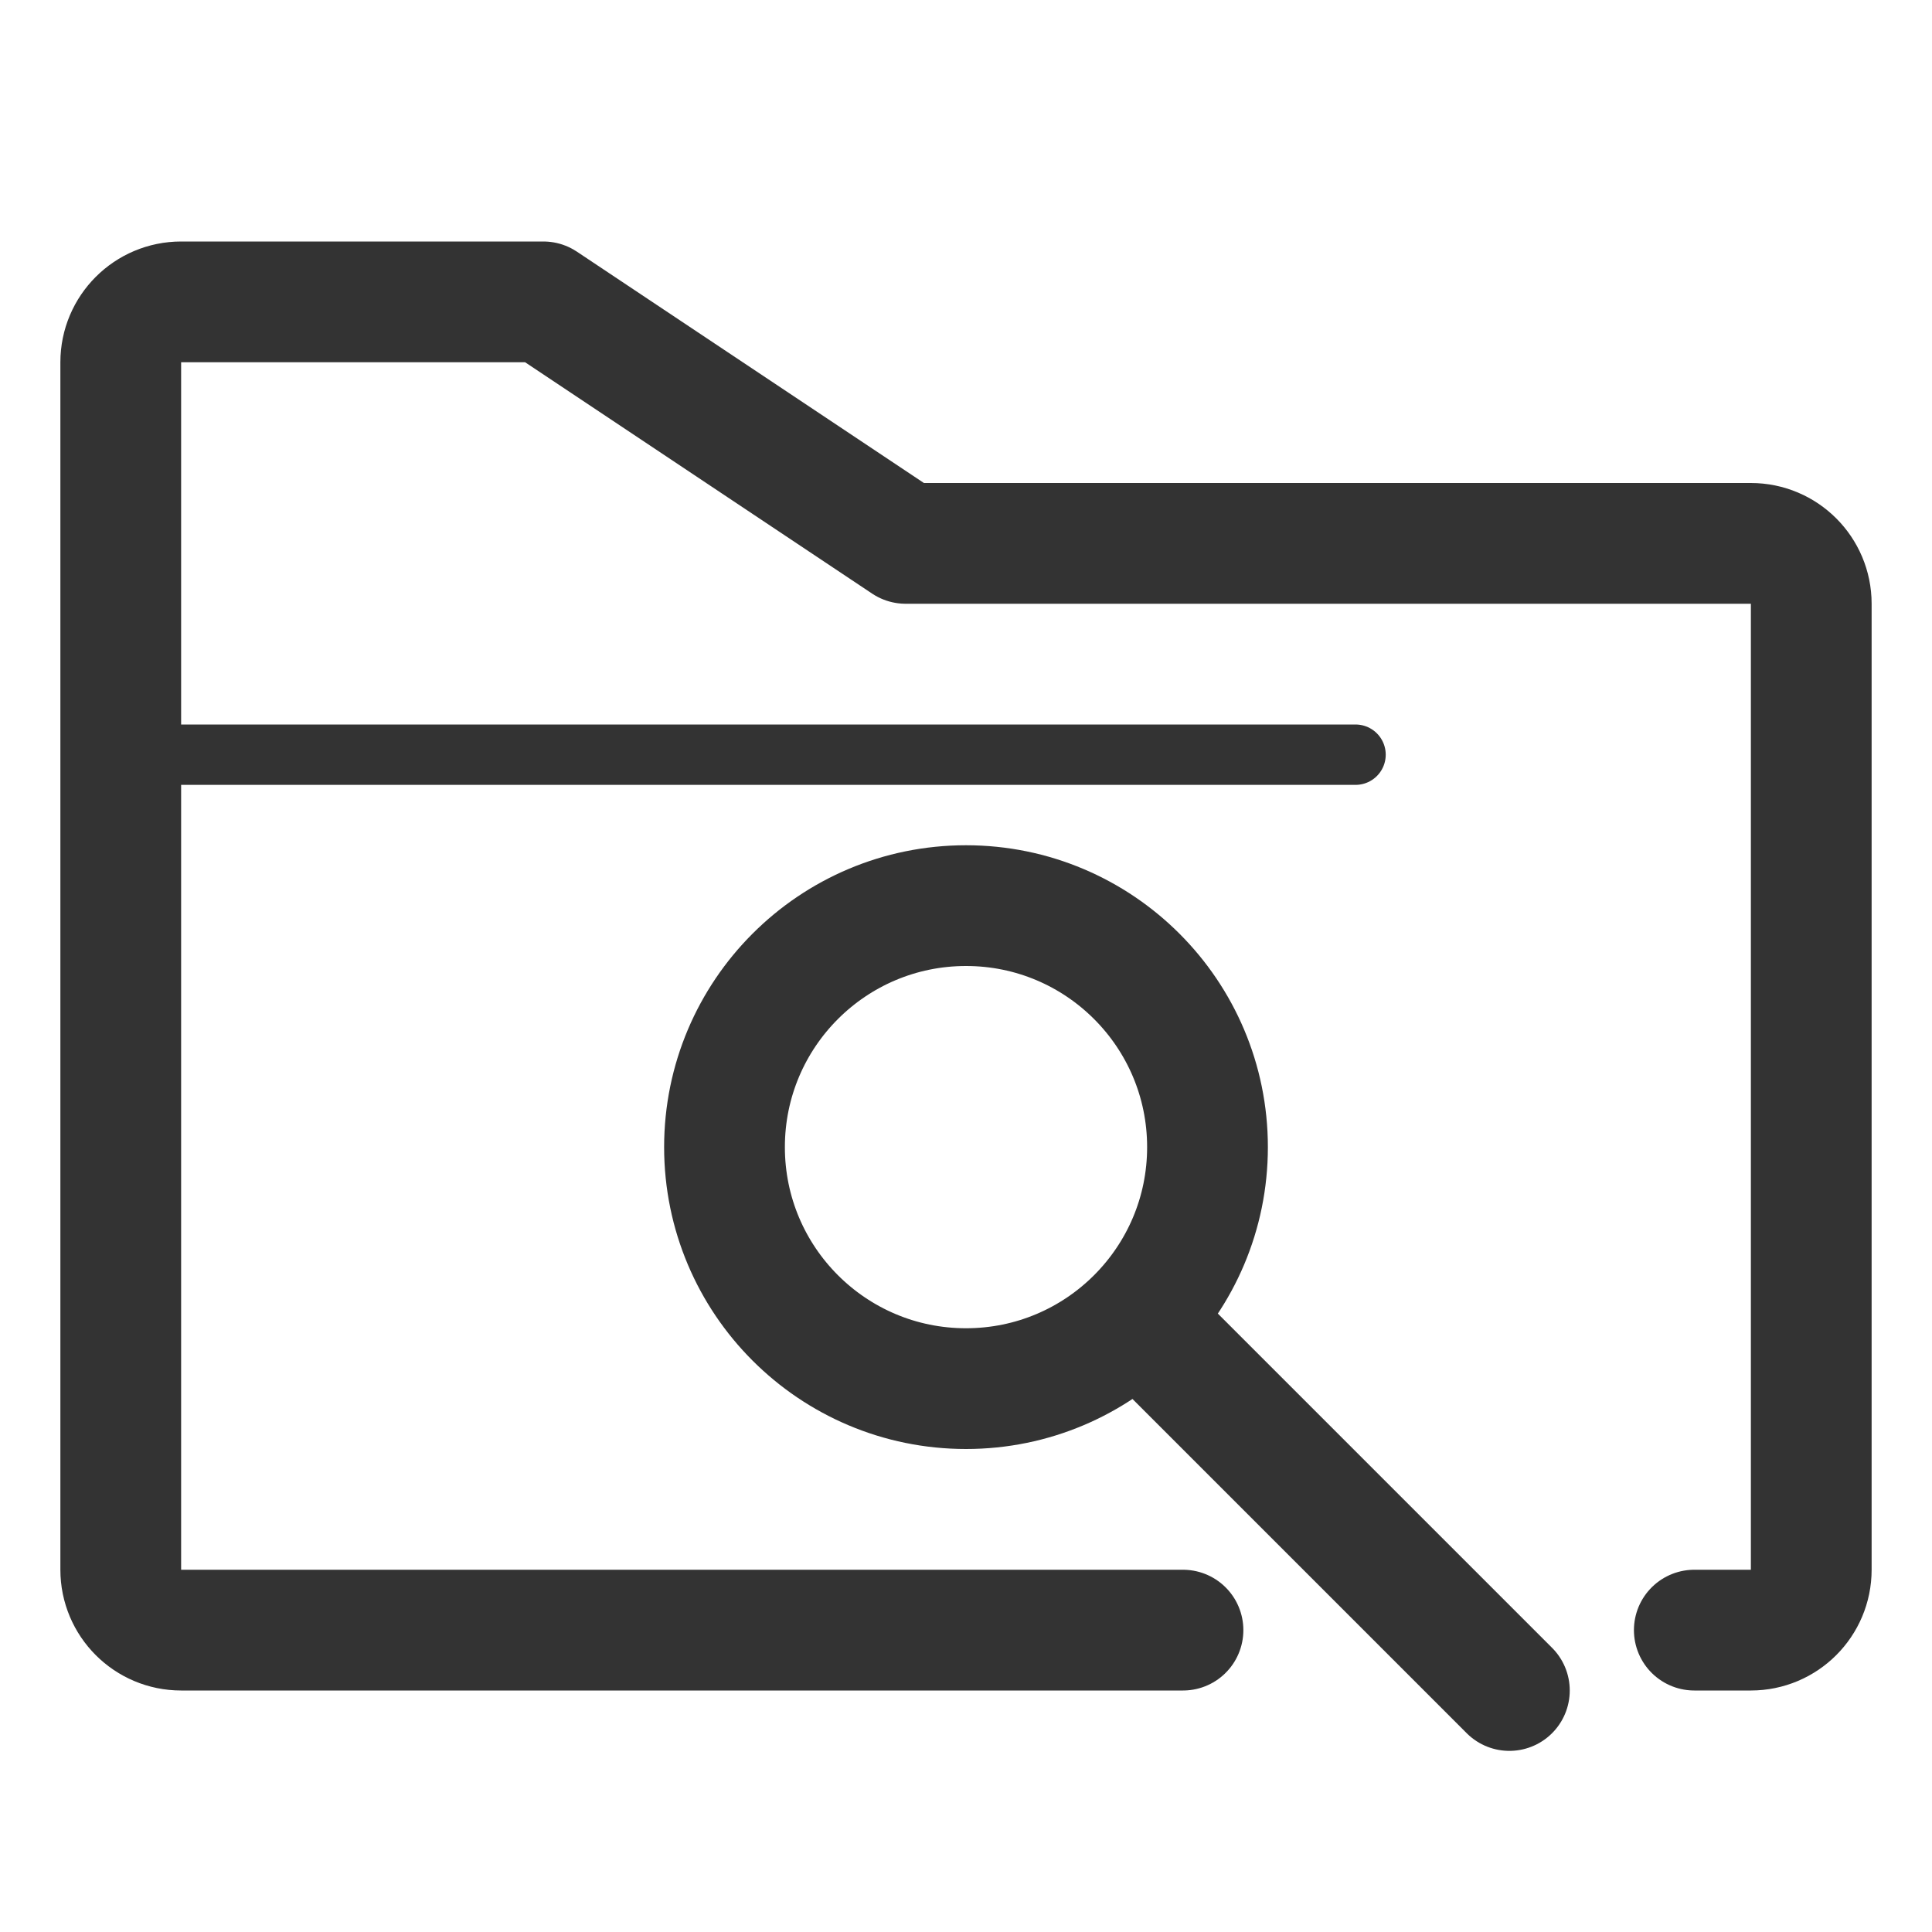 <?xml version="1.0" encoding="utf-8"?>
<!-- Generator: Adobe Illustrator 18.0.0, SVG Export Plug-In . SVG Version: 6.00 Build 0)  -->
<!DOCTYPE svg PUBLIC "-//W3C//DTD SVG 1.1//EN" "http://www.w3.org/Graphics/SVG/1.1/DTD/svg11.dtd">
<svg version="1.1" id="Icons" xmlns="http://www.w3.org/2000/svg" xmlns:xlink="http://www.w3.org/1999/xlink" x="0px" y="0px"
	 viewBox="0 0 32 32" enable-background="new 0 0 32 32" xml:space="preserve">
<g>
	<g>
		<circle fill="none" stroke="#333333" stroke-width="2" stroke-miterlimit="10" cx="16" cy="19" r="4"/>
		
			<line fill="none" stroke="#333333" stroke-width="2" stroke-linecap="round" stroke-miterlimit="10" x1="19" y1="22" x2="25" y2="28"/>
	</g>
	<g>
		<line fill="none" stroke="#333333" stroke-linecap="round" stroke-miterlimit="10" x1="2.187" y1="12.5" x2="22.452" y2="12.5"/>
		<path fill="none" stroke="#333333" stroke-width="2" stroke-linecap="round" stroke-linejoin="round" stroke-miterlimit="10" d="
			M19.594,27H3c-0.552,0-1-0.448-1-1V6c0-0.552,0.448-1,1-1h6l6,4h14c0.552,0,1,0.448,1,1v16c0,0.552-0.448,1-1,1h-0.937"/>
	</g>
</g>
</svg>
